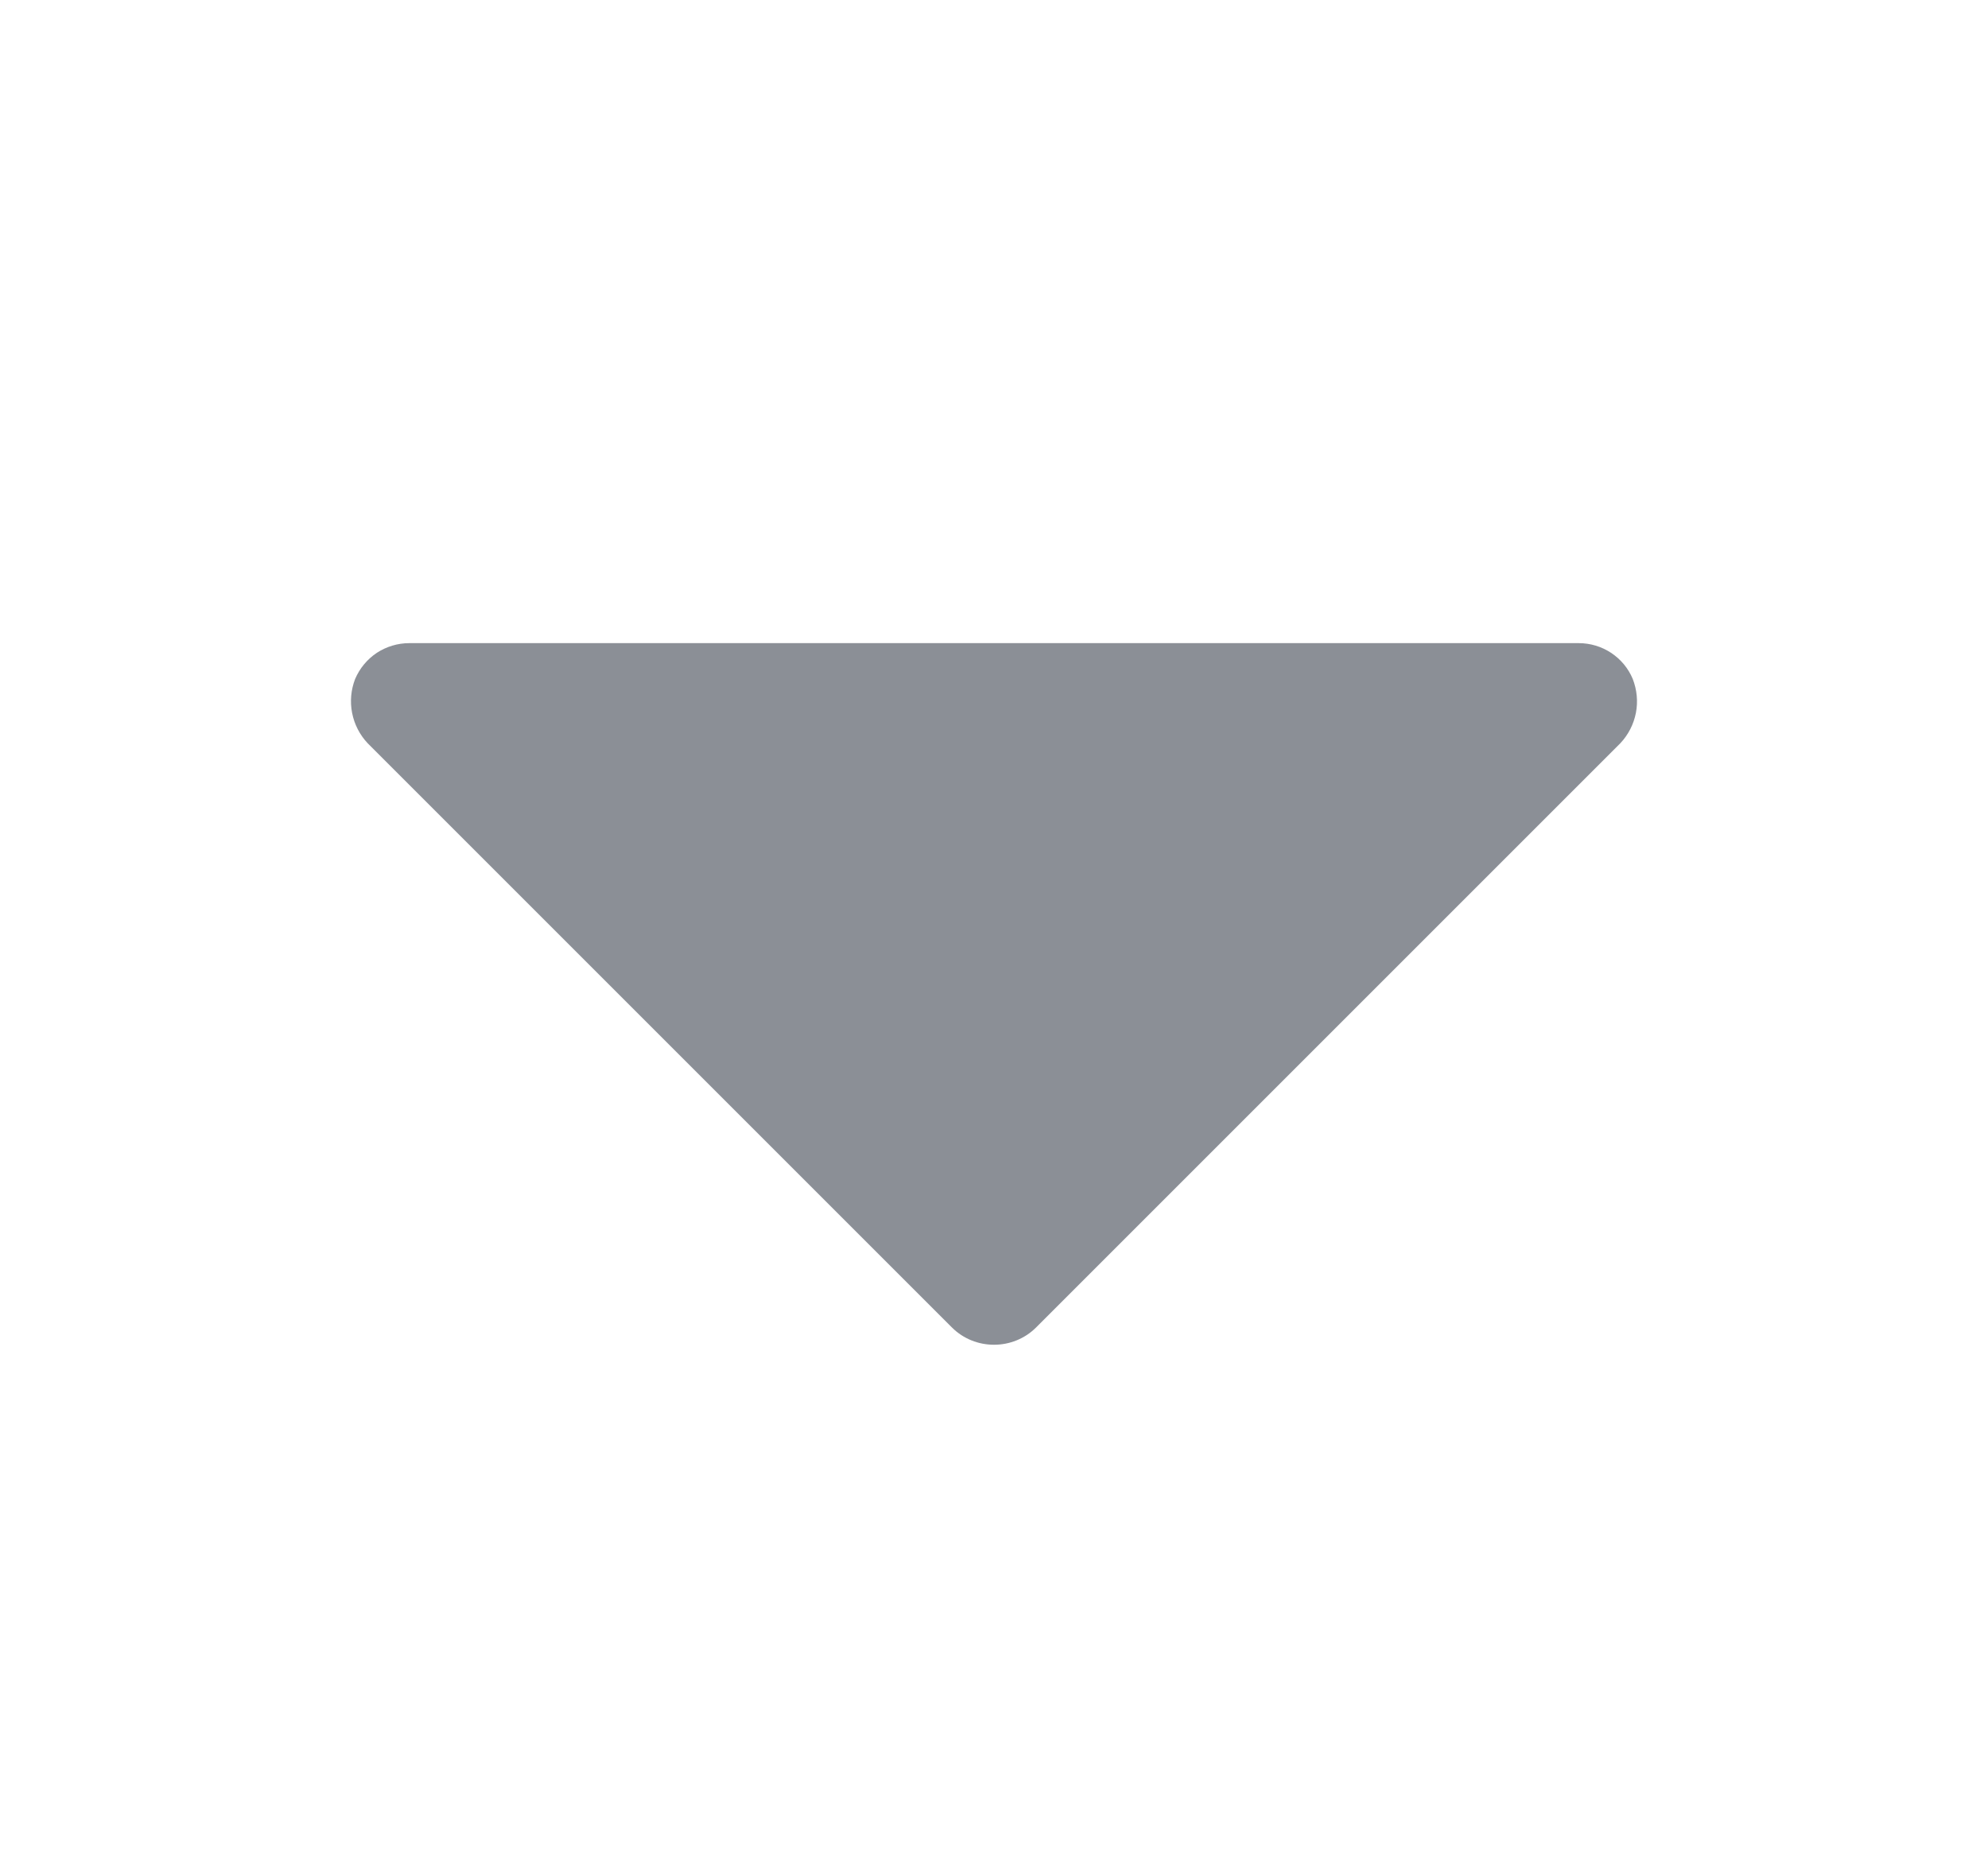 <svg width="17" height="16" viewBox="0 0 17 16" fill="#8B8F96" xmlns="http://www.w3.org/2000/svg">
<path d="M13.962 5.806C13.924 5.715 13.86 5.638 13.777 5.583C13.695 5.529 13.599 5.5 13.5 5.5H3.5C3.401 5.5 3.305 5.529 3.222 5.583C3.14 5.638 3.076 5.715 3.037 5.806C3.001 5.899 2.992 5.999 3.011 6.097C3.03 6.194 3.076 6.284 3.144 6.356L8.144 11.356C8.239 11.449 8.367 11.5 8.5 11.5C8.633 11.5 8.761 11.449 8.856 11.356L13.856 6.356C13.924 6.284 13.97 6.194 13.989 6.097C14.008 5.999 13.998 5.899 13.962 5.806Z" fill="#8B8F96"/>
</svg>
